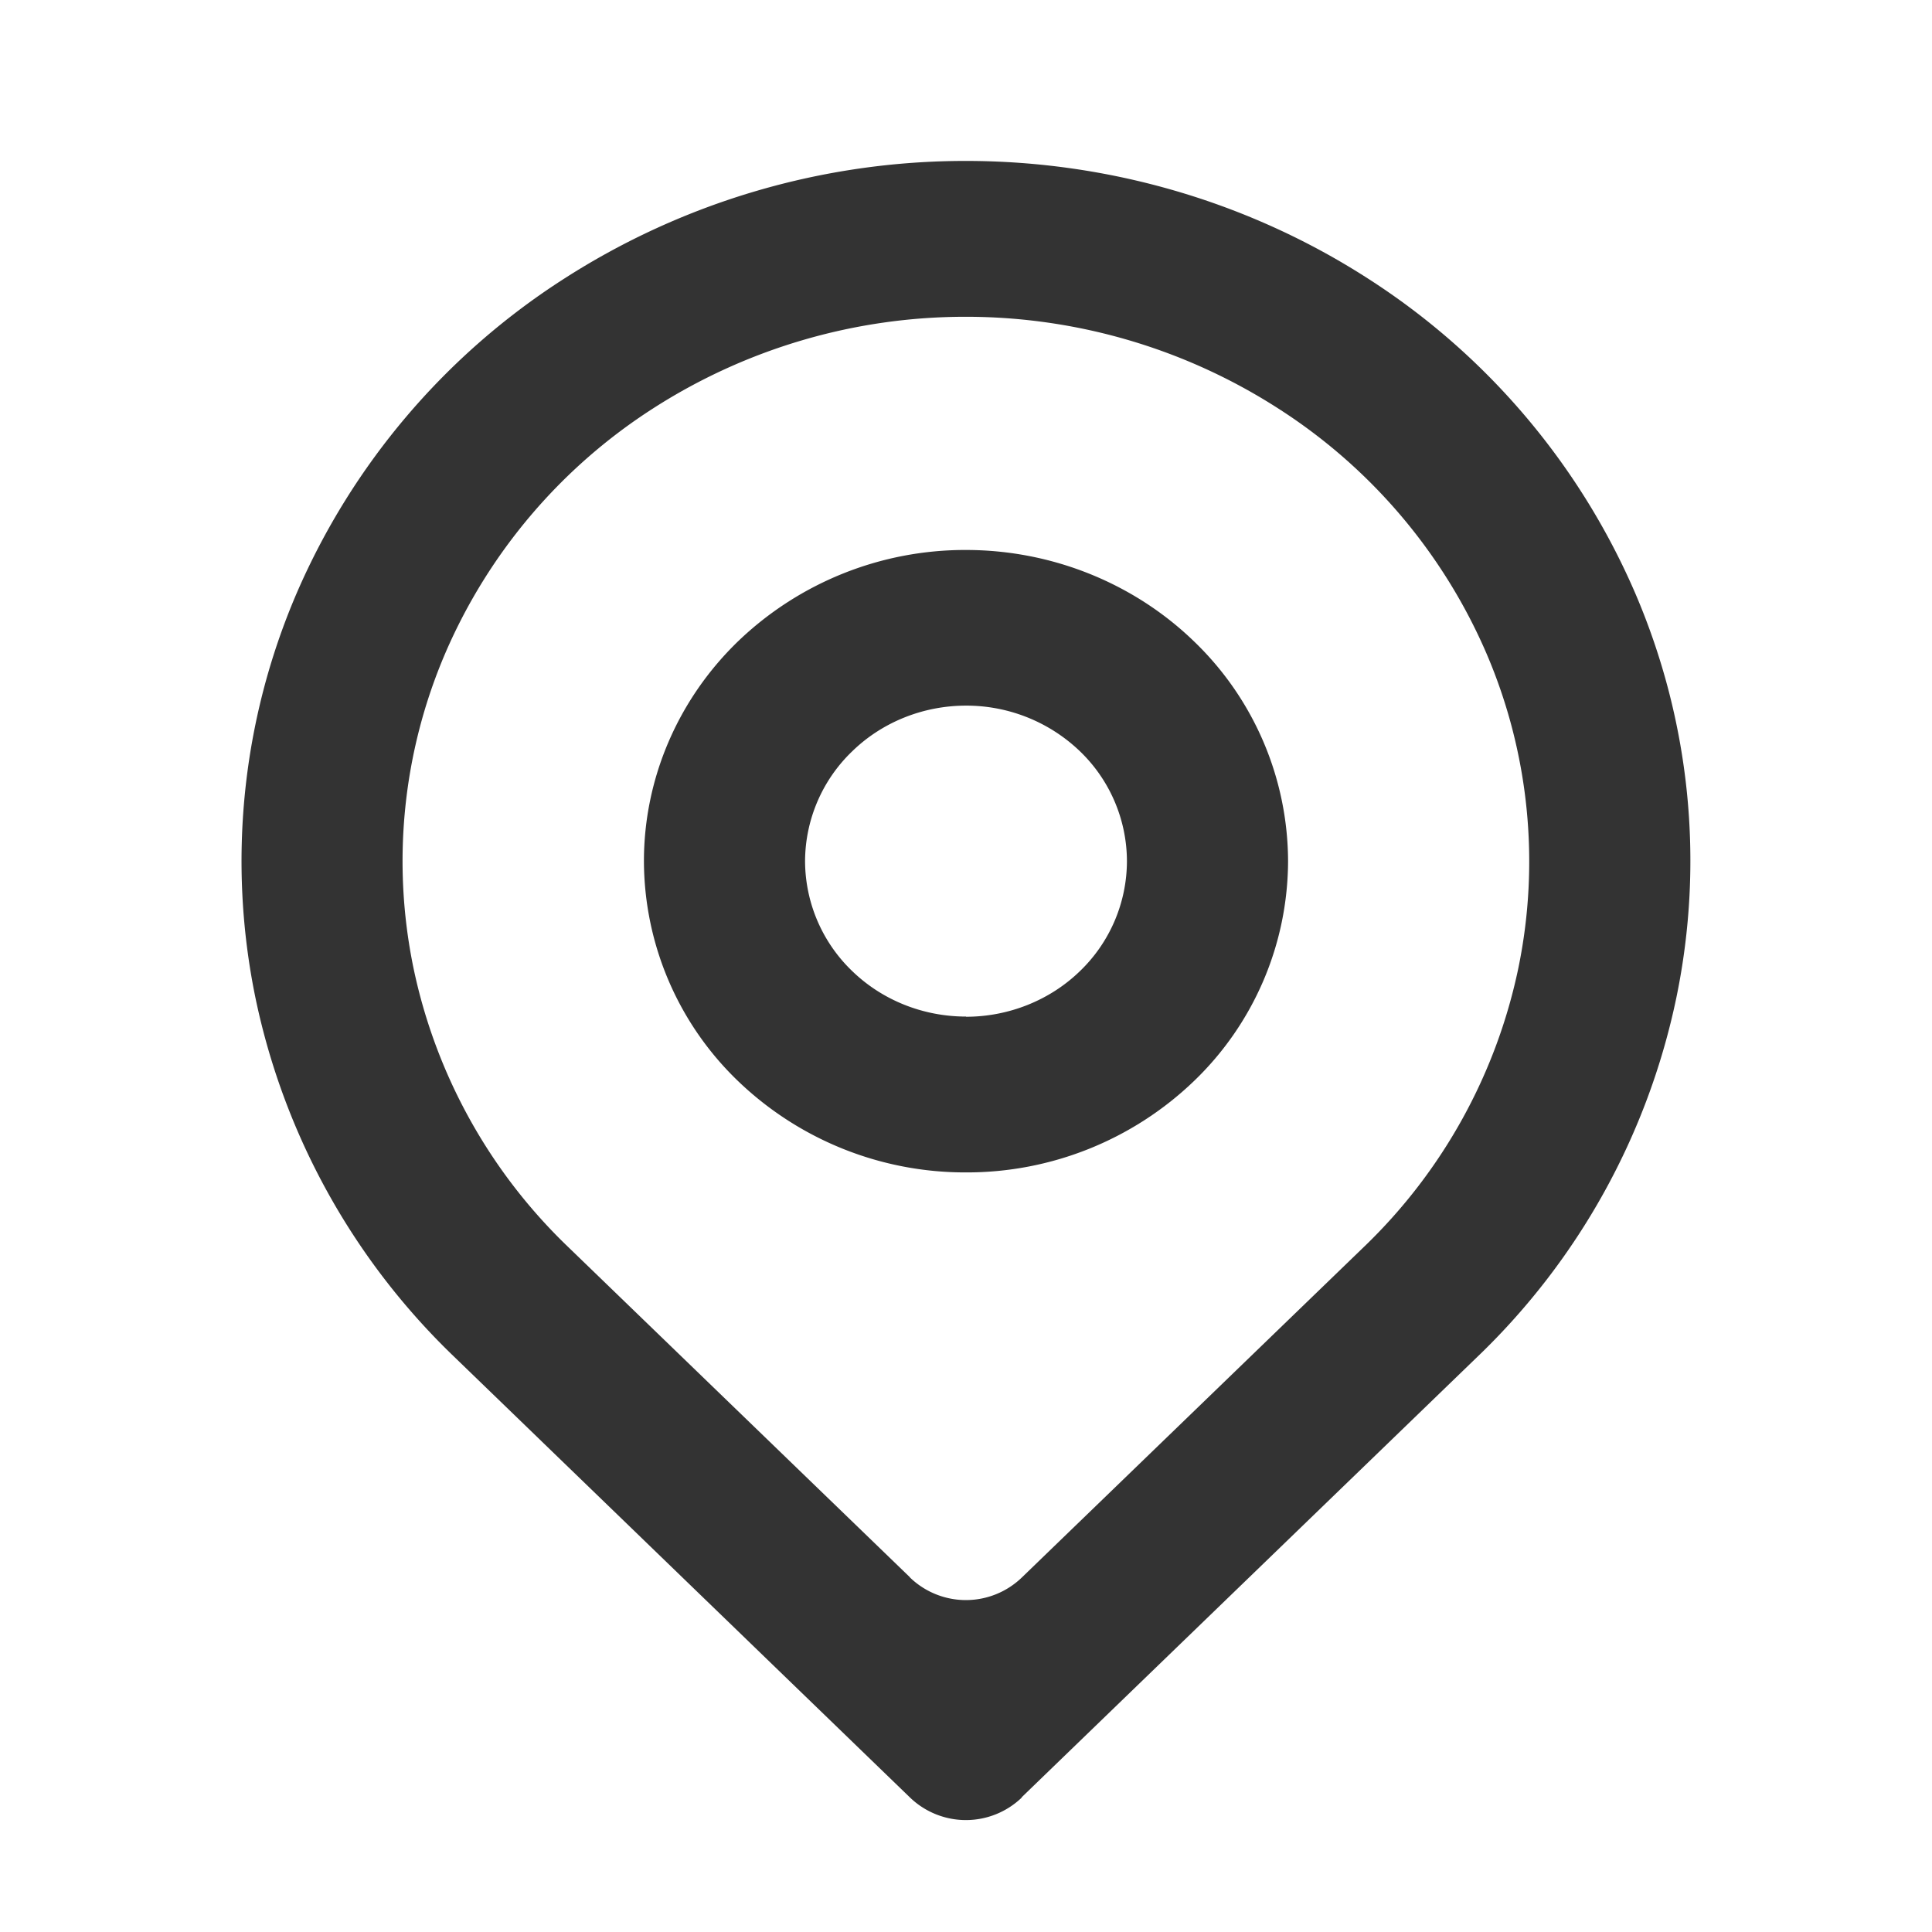 <svg xmlns="http://www.w3.org/2000/svg" viewBox="0 0 1024 1024" version="1.1"><path d="M482.3 836.1a42.7 42.7 0 0 0 59.3 0l181.5-175.4a285.8 285.8 0 0 0 81.7-147.8 279.7 279.7 0 0 0-17-166.7 291 291 0 0 0-110-129.5A306.1 306.1 0 0 0 512 167.9a306.1 306.1 0 0 0-165.9 48.6A291 291 0 0 0 236.1 346a279.7 279.7 0 0 0-17 166.8 285.8 285.8 0 0 0 81.7 147.8l181.5 175.4z m59.3 116.6a42.7 42.7 0 0 1-59.3 0L240.5 718.9a367.4 367.4 0 0 1-105.1-190 359.6 359.6 0 0 1 21.8-214.4A374.2 374.2 0 0 1 298.7 147.9 393.5 393.5 0 0 1 512 85.3c75.9 0 150.2 21.8 213.3 62.5a374.2 374.2 0 0 1 141.4 166.6c29.1 67.8 36.7 142.4 21.8 214.4a367.4 367.4 0 0 1-105.1 190l-241.9 233.8zM512 538.9c22.6 0 44.4-8.7 60.3-24.1A81.1 81.1 0 0 0 597.3 456.4a81.1 81.1 0 0 0-25-58.3A86.9 86.9 0 0 0 512 374c-22.6 0-44.4 8.7-60.3 24.2A81.1 81.1 0 0 0 426.7 456.4a81.1 81.1 0 0 0 25 58.3c16 15.5 37.7 24.1 60.3 24.1z m0 82.5a173.7 173.7 0 0 1-120.7-48.3A162.2 162.2 0 0 1 341.3 456.4c0-43.7 18-85.7 50-116.6A173.7 173.7 0 0 1 512 291.5c45.2 0 88.7 17.4 120.7 48.3A162.2 162.2 0 0 1 682.7 456.4a162.2 162.2 0 0 1-50 116.7A173.7 173.7 0 0 1 512 621.4z" fill="#333333" p-id="912"></path></svg>